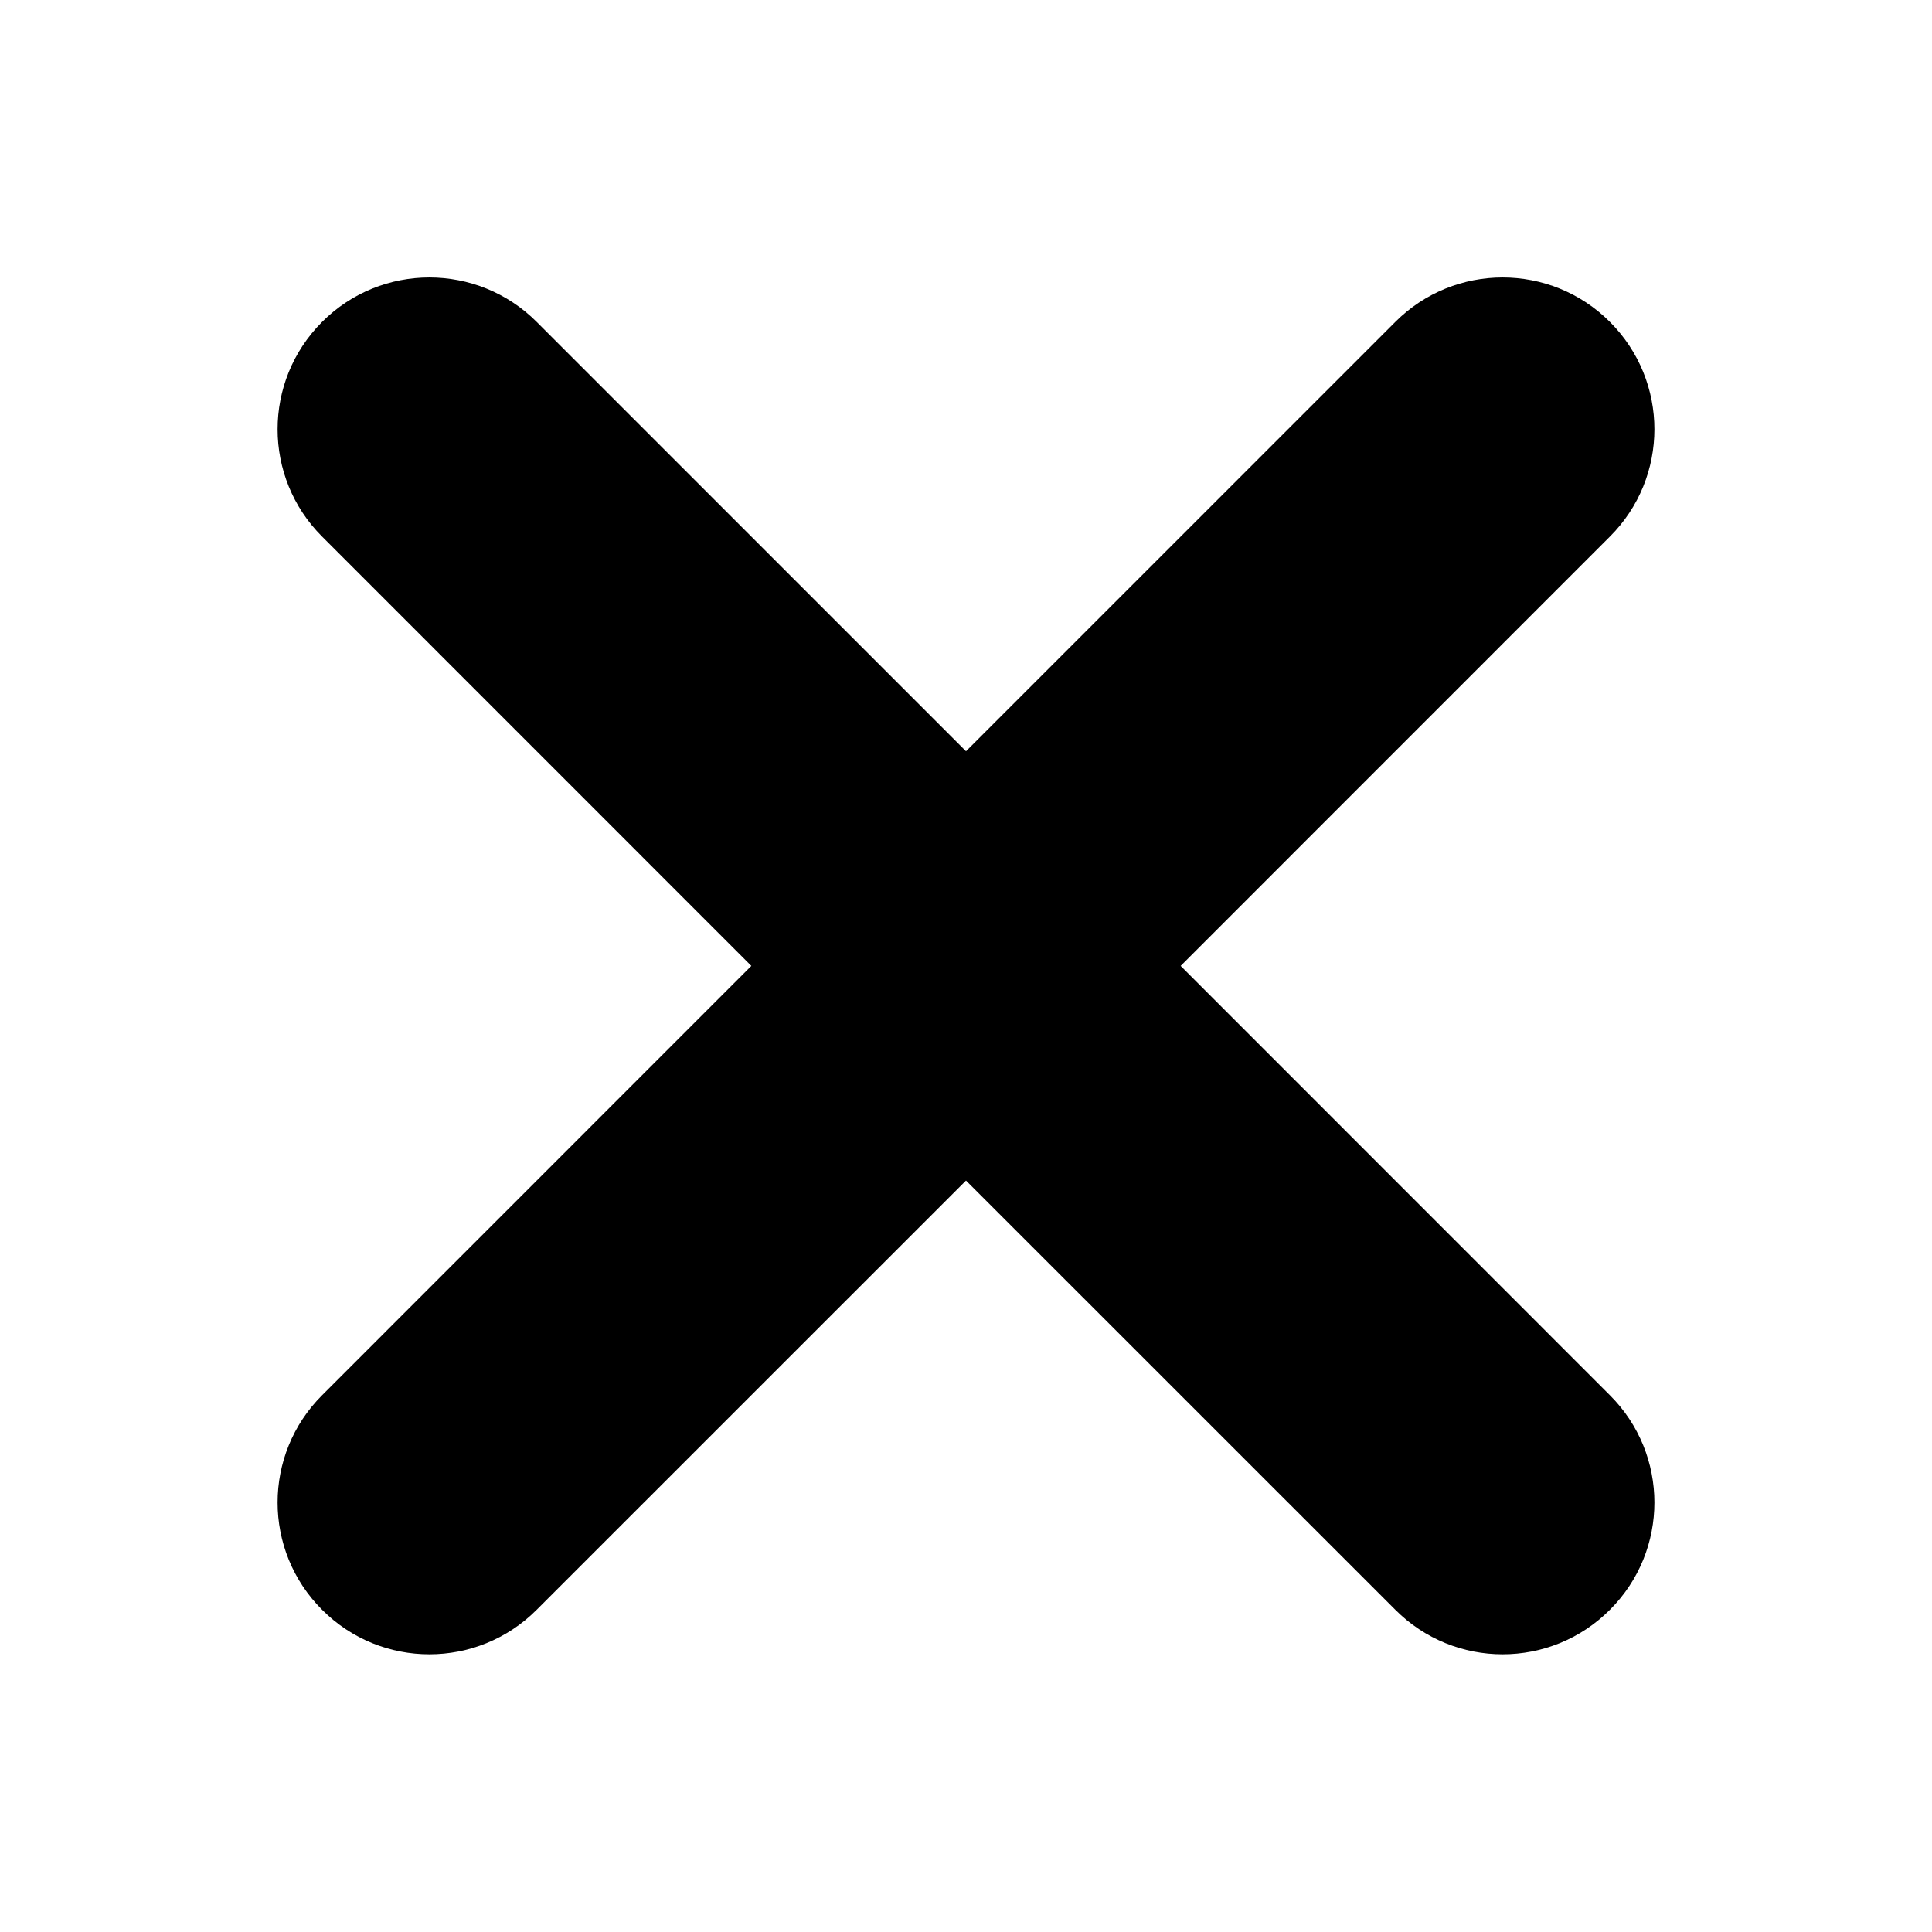 <svg width="18" height="18" viewBox="0 0 18 18" xmlns="http://www.w3.org/2000/svg">
<path d="M14.999 2.999C14.447 2.447 13.552 2.447 13 2.999L9 6.999L5 2.999C4.448 2.447 3.553 2.447 3.001 2.999C2.448 3.552 2.448 4.447 3.001 4.999L7 8.999L3.001 12.999C2.448 13.551 2.448 14.446 3.001 14.998C3.553 15.551 4.448 15.551 5 14.998L9 10.999L13 14.998C13.552 15.551 14.447 15.551 14.999 14.998C15.552 14.446 15.552 13.551 14.999 12.999L11 8.999L14.999 4.999C15.552 4.447 15.552 3.552 14.999 2.999Z"/>
</svg>
